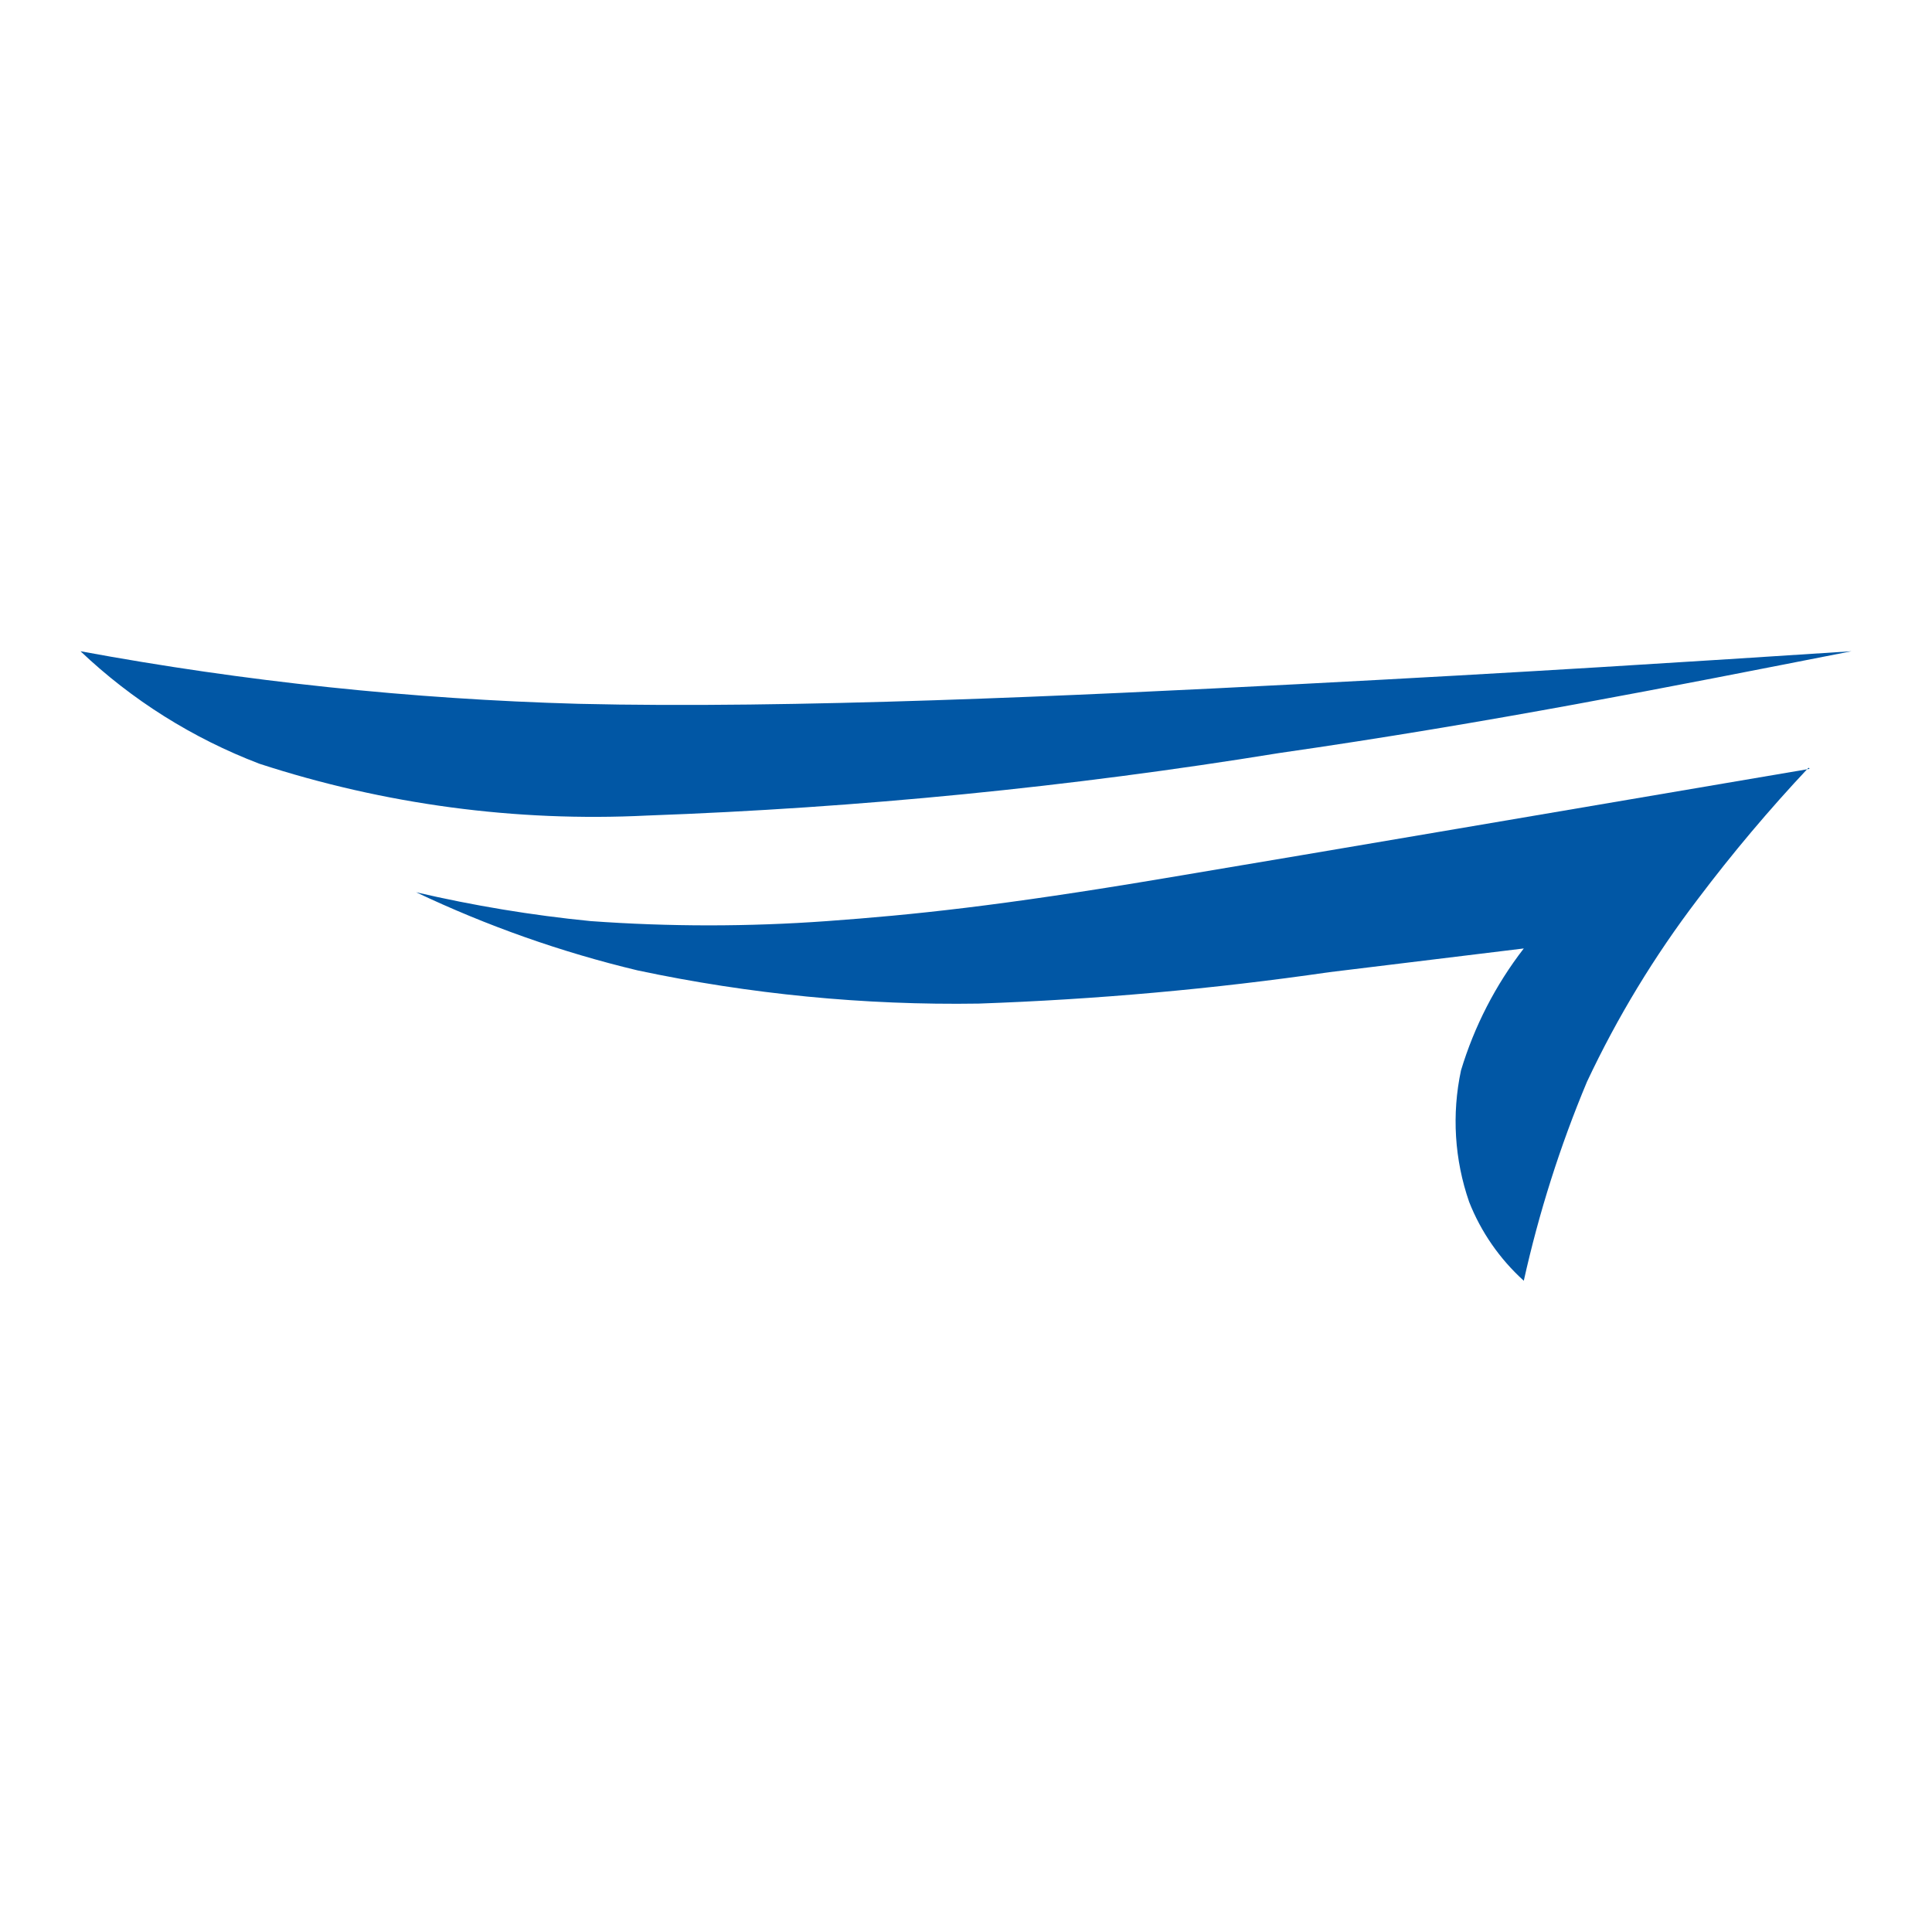 <svg width="24" height="24" viewBox="0 0 24 24" fill="none" xmlns="http://www.w3.org/2000/svg">
<path fill-rule="evenodd" clip-rule="evenodd" d="M23 8.09C20.968 8.222 18.935 8.353 16.141 8.498C13.347 8.643 9.837 8.807 7.185 8.743C5.109 8.685 3.041 8.467 1 8.09C1.639 8.697 2.394 9.171 3.221 9.487C4.773 9.993 6.406 10.212 8.038 10.131C10.669 10.036 13.291 9.777 15.888 9.355C18.504 8.979 20.729 8.535 23 8.09Z" fill="#0157A5"/>
<path fill-rule="evenodd" clip-rule="evenodd" d="M22.48 9.551C19.489 10.059 16.516 10.567 14.46 10.911C12.405 11.256 11.336 11.365 10.276 11.442C9.297 11.513 8.314 11.513 7.335 11.442C6.606 11.37 5.882 11.25 5.169 11.084C6.05 11.502 6.972 11.828 7.922 12.055C9.313 12.35 10.734 12.489 12.157 12.467C13.614 12.416 15.068 12.286 16.511 12.077L18.929 11.782C18.578 12.236 18.314 12.75 18.149 13.297C18.033 13.841 18.068 14.405 18.25 14.93C18.397 15.304 18.63 15.639 18.929 15.91C19.117 15.065 19.379 14.238 19.714 13.438C20.091 12.636 20.552 11.876 21.09 11.17C21.519 10.601 21.978 10.056 22.466 9.537" fill="#0157A5"/>
</svg>
